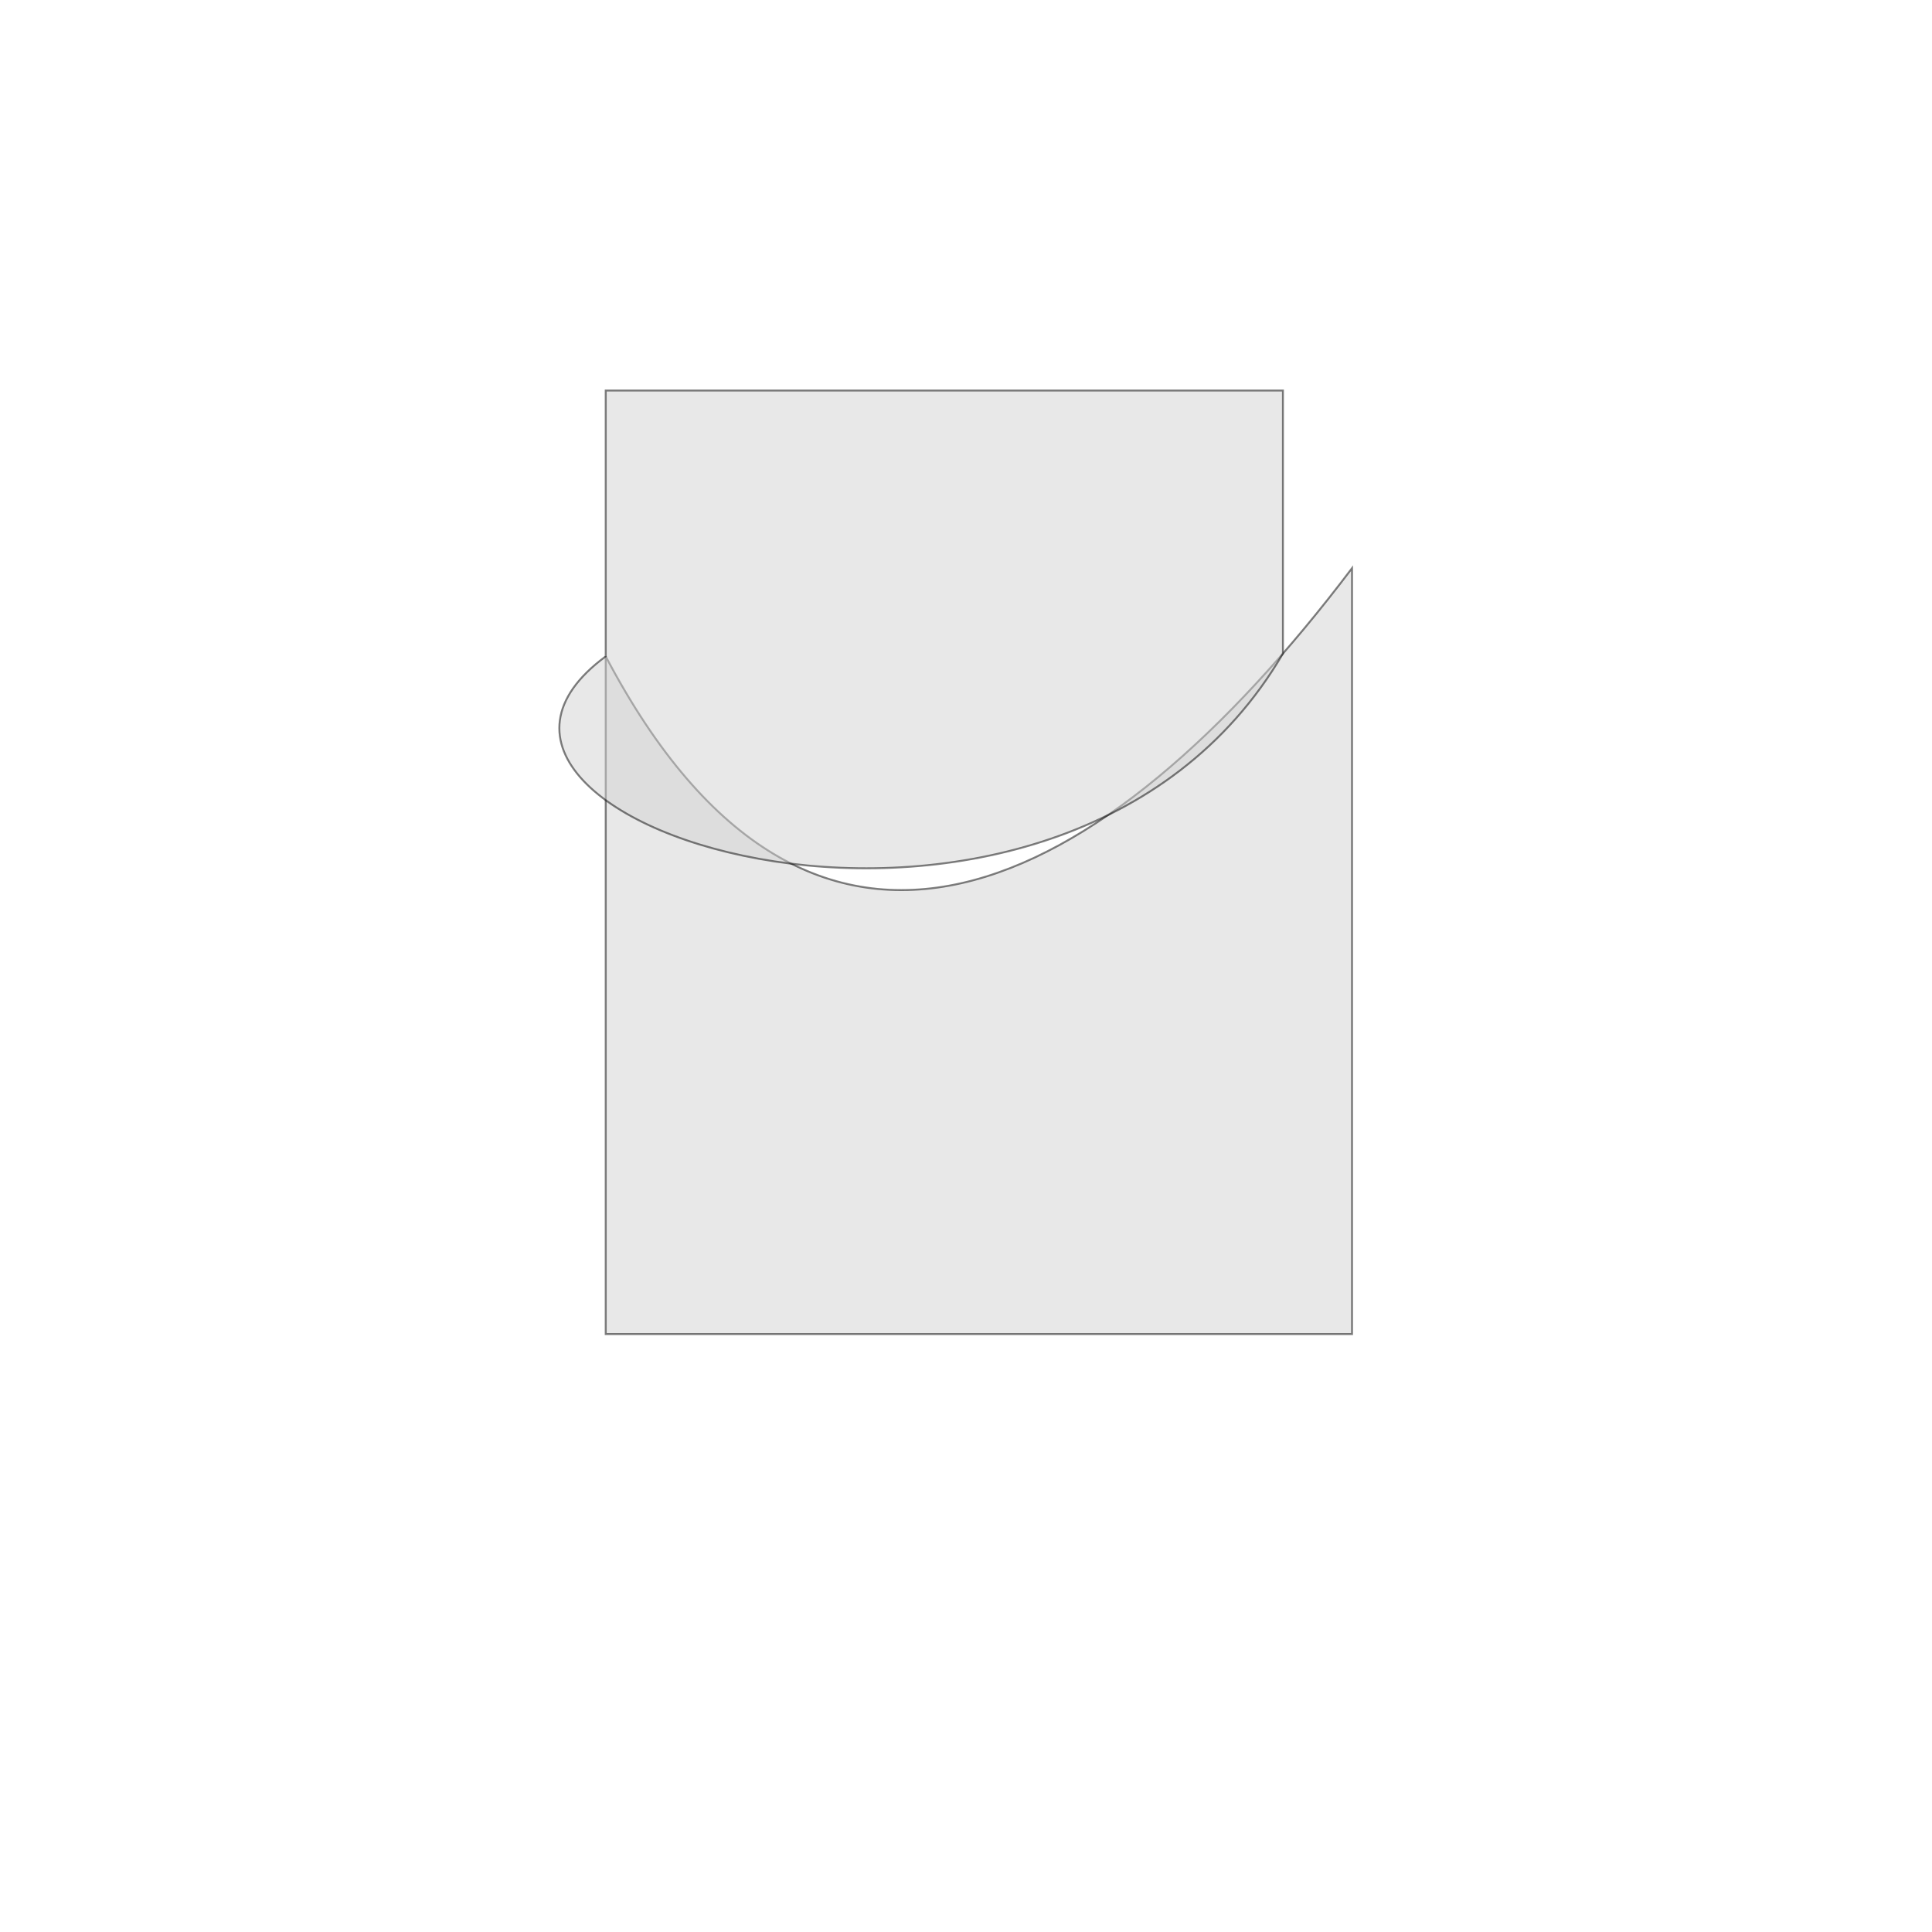 <?xml version="1.0" encoding="UTF-8" standalone="no"?>
<svg width="100%" height="100%" viewBox="0 0 4167 4167" version="1.1" xmlns="http://www.w3.org/2000/svg" xmlns:xlink="http://www.w3.org/1999/xlink" style="fill-rule:evenodd;clip-rule:evenodd;stroke-linecap:round;">
<path d="M2916.11,1225.44L2916.11,2877.32L1306.45,2877.32L1306.45,1415.65C1748.69,2256.63 2373.76,1942.61 2916.11,1225.44Z" style="fill:lightgrey;opacity:0.5;stroke:black;stroke-width:4.167px;"/>
<path d="M2767.08,1409.62C2285.64,2233.05 812.1,1779.75 1306.45,1415.65L1306.45,842.288L2767.08,842.288L2767.08,1409.62Z" style="fill:lightgrey;opacity:0.5;stroke:black;stroke-width:4.167px;"/>
</svg>
